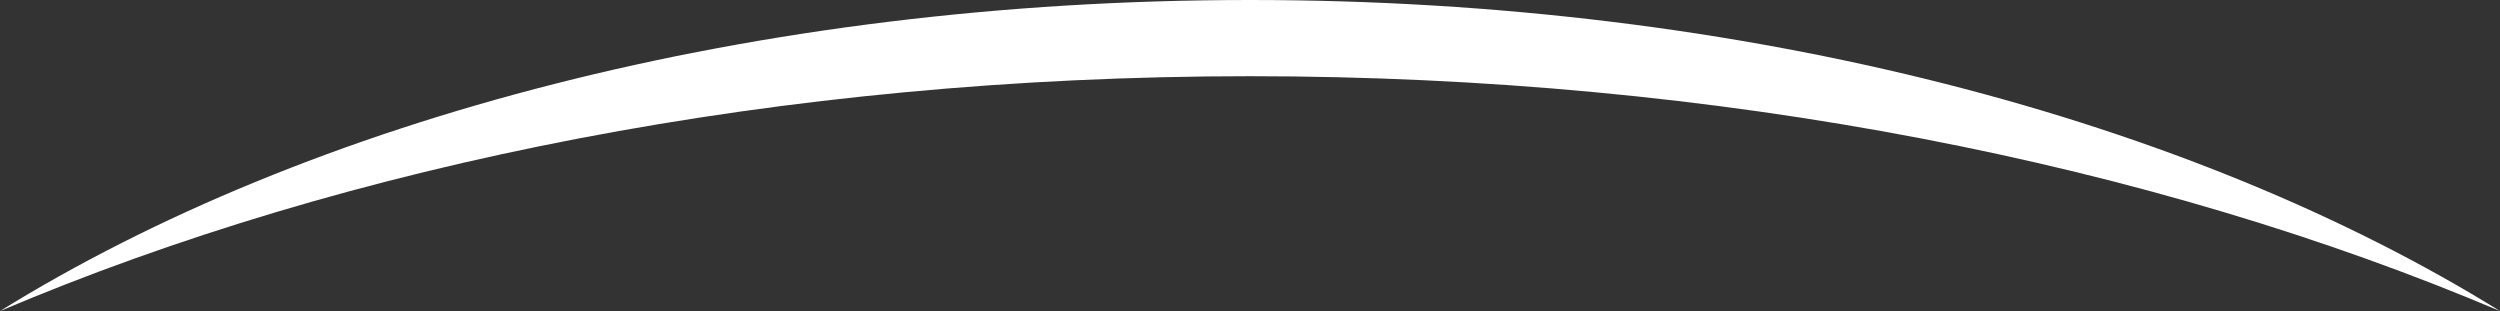 <svg version="1.1" id="图层_1" x="0px" y="0px" width="300px" height="37.329px" viewBox="0 0 300 37.329" enable-background="new 0 0 300 37.329" xml:space="preserve" xmlns="http://www.w3.org/2000/svg" xmlns:xlink="http://www.w3.org/1999/xlink" xmlns:xml="http://www.w3.org/XML/1998/namespace">
  <rect x="0" y="0" width="300" height="37.329" fill="#333333" stroke="none"/>
  <path fill="#FFFFFF" d="M300,37.327C263.027,14.408,209.523,0,150,0C90.479,0,36.973,14.408,0,37.329
	C41.691,19.644,93.652,9.145,150,9.145C206.35,9.145,258.311,19.644,300,37.327z" class="color c1"/>
</svg>